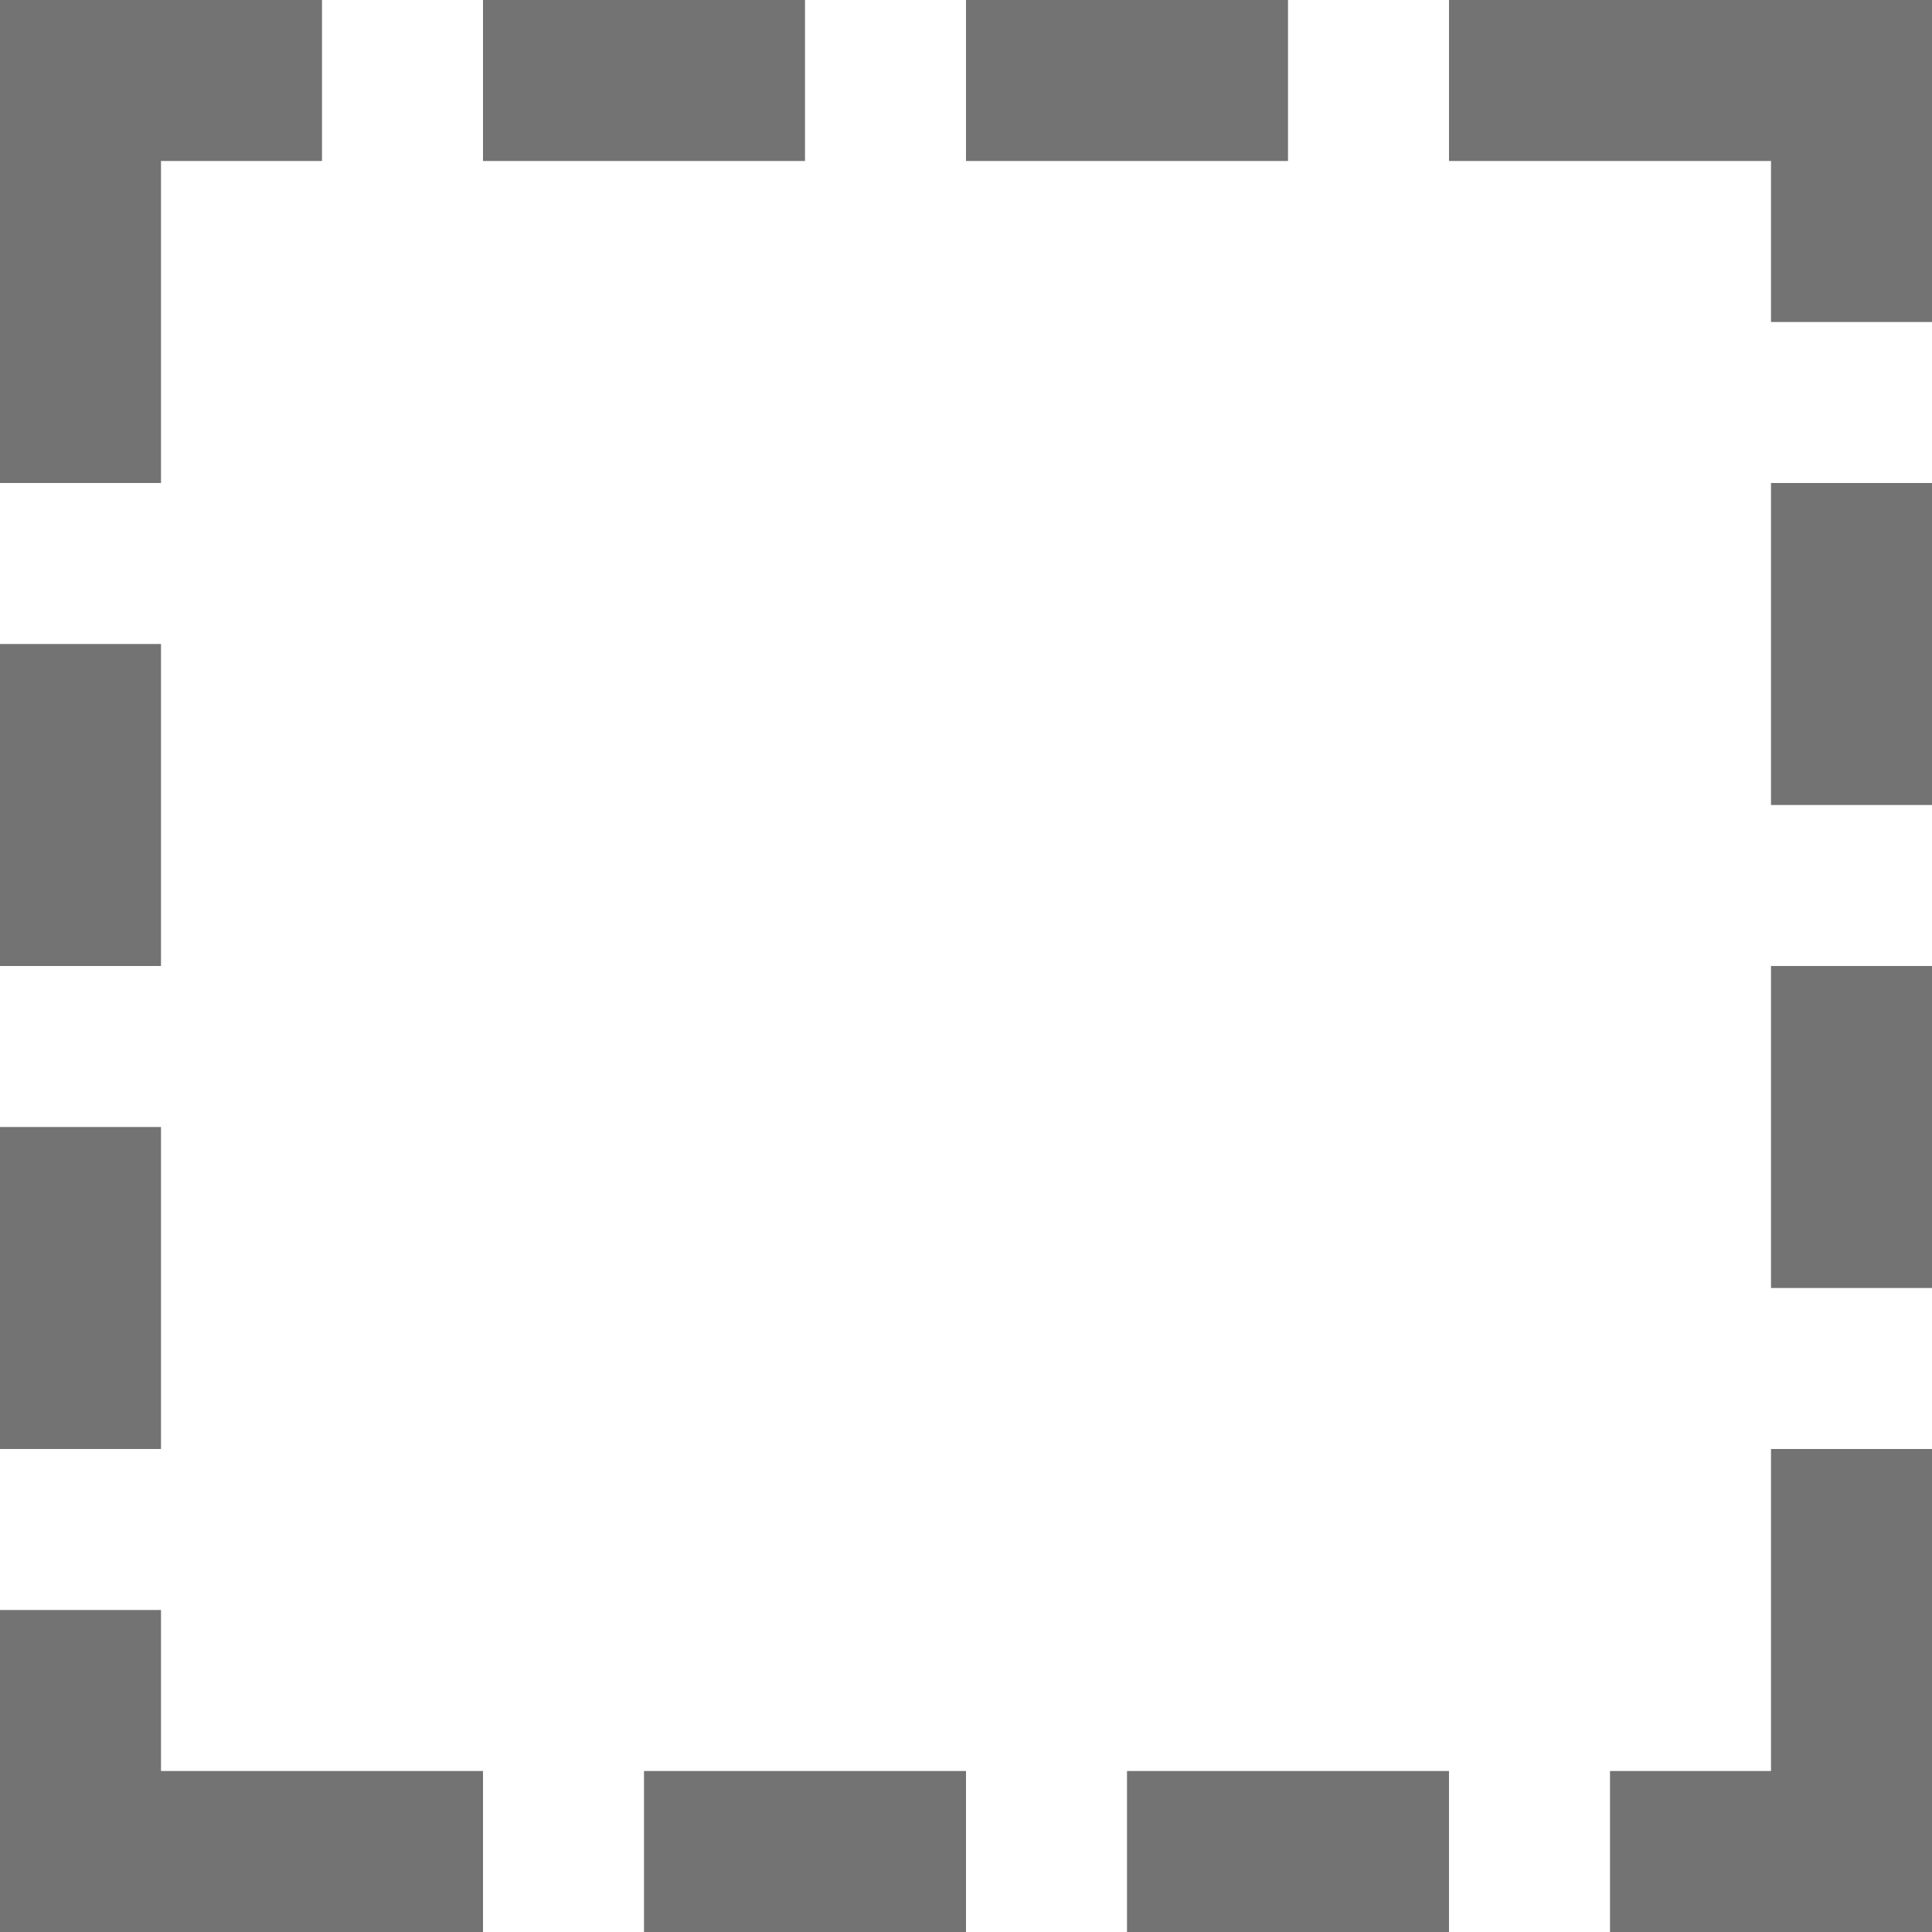 <svg width="24" height="24" viewBox="0 0 24 24" fill="none" xmlns="http://www.w3.org/2000/svg">
<path fill-rule="evenodd" clip-rule="evenodd" d="M12 2V0H16V2H12ZM2 2V6H0V0H4V2H2ZM6 2V0H10V2H6ZM14 24V22H18V24H14ZM8 24V22H12V24H8ZM22 22V18H24V24H20V22H22ZM24 16H22V12H24V16ZM24 10H22V6H24V10ZM2 12H0V8H2V12ZM2 18H0V14H2V18ZM22 2H18V0H24V4H22V2ZM2 22H6V24H0V20H2V22Z" fill='currentColor' fill-opacity="0.55"/>
</svg>
